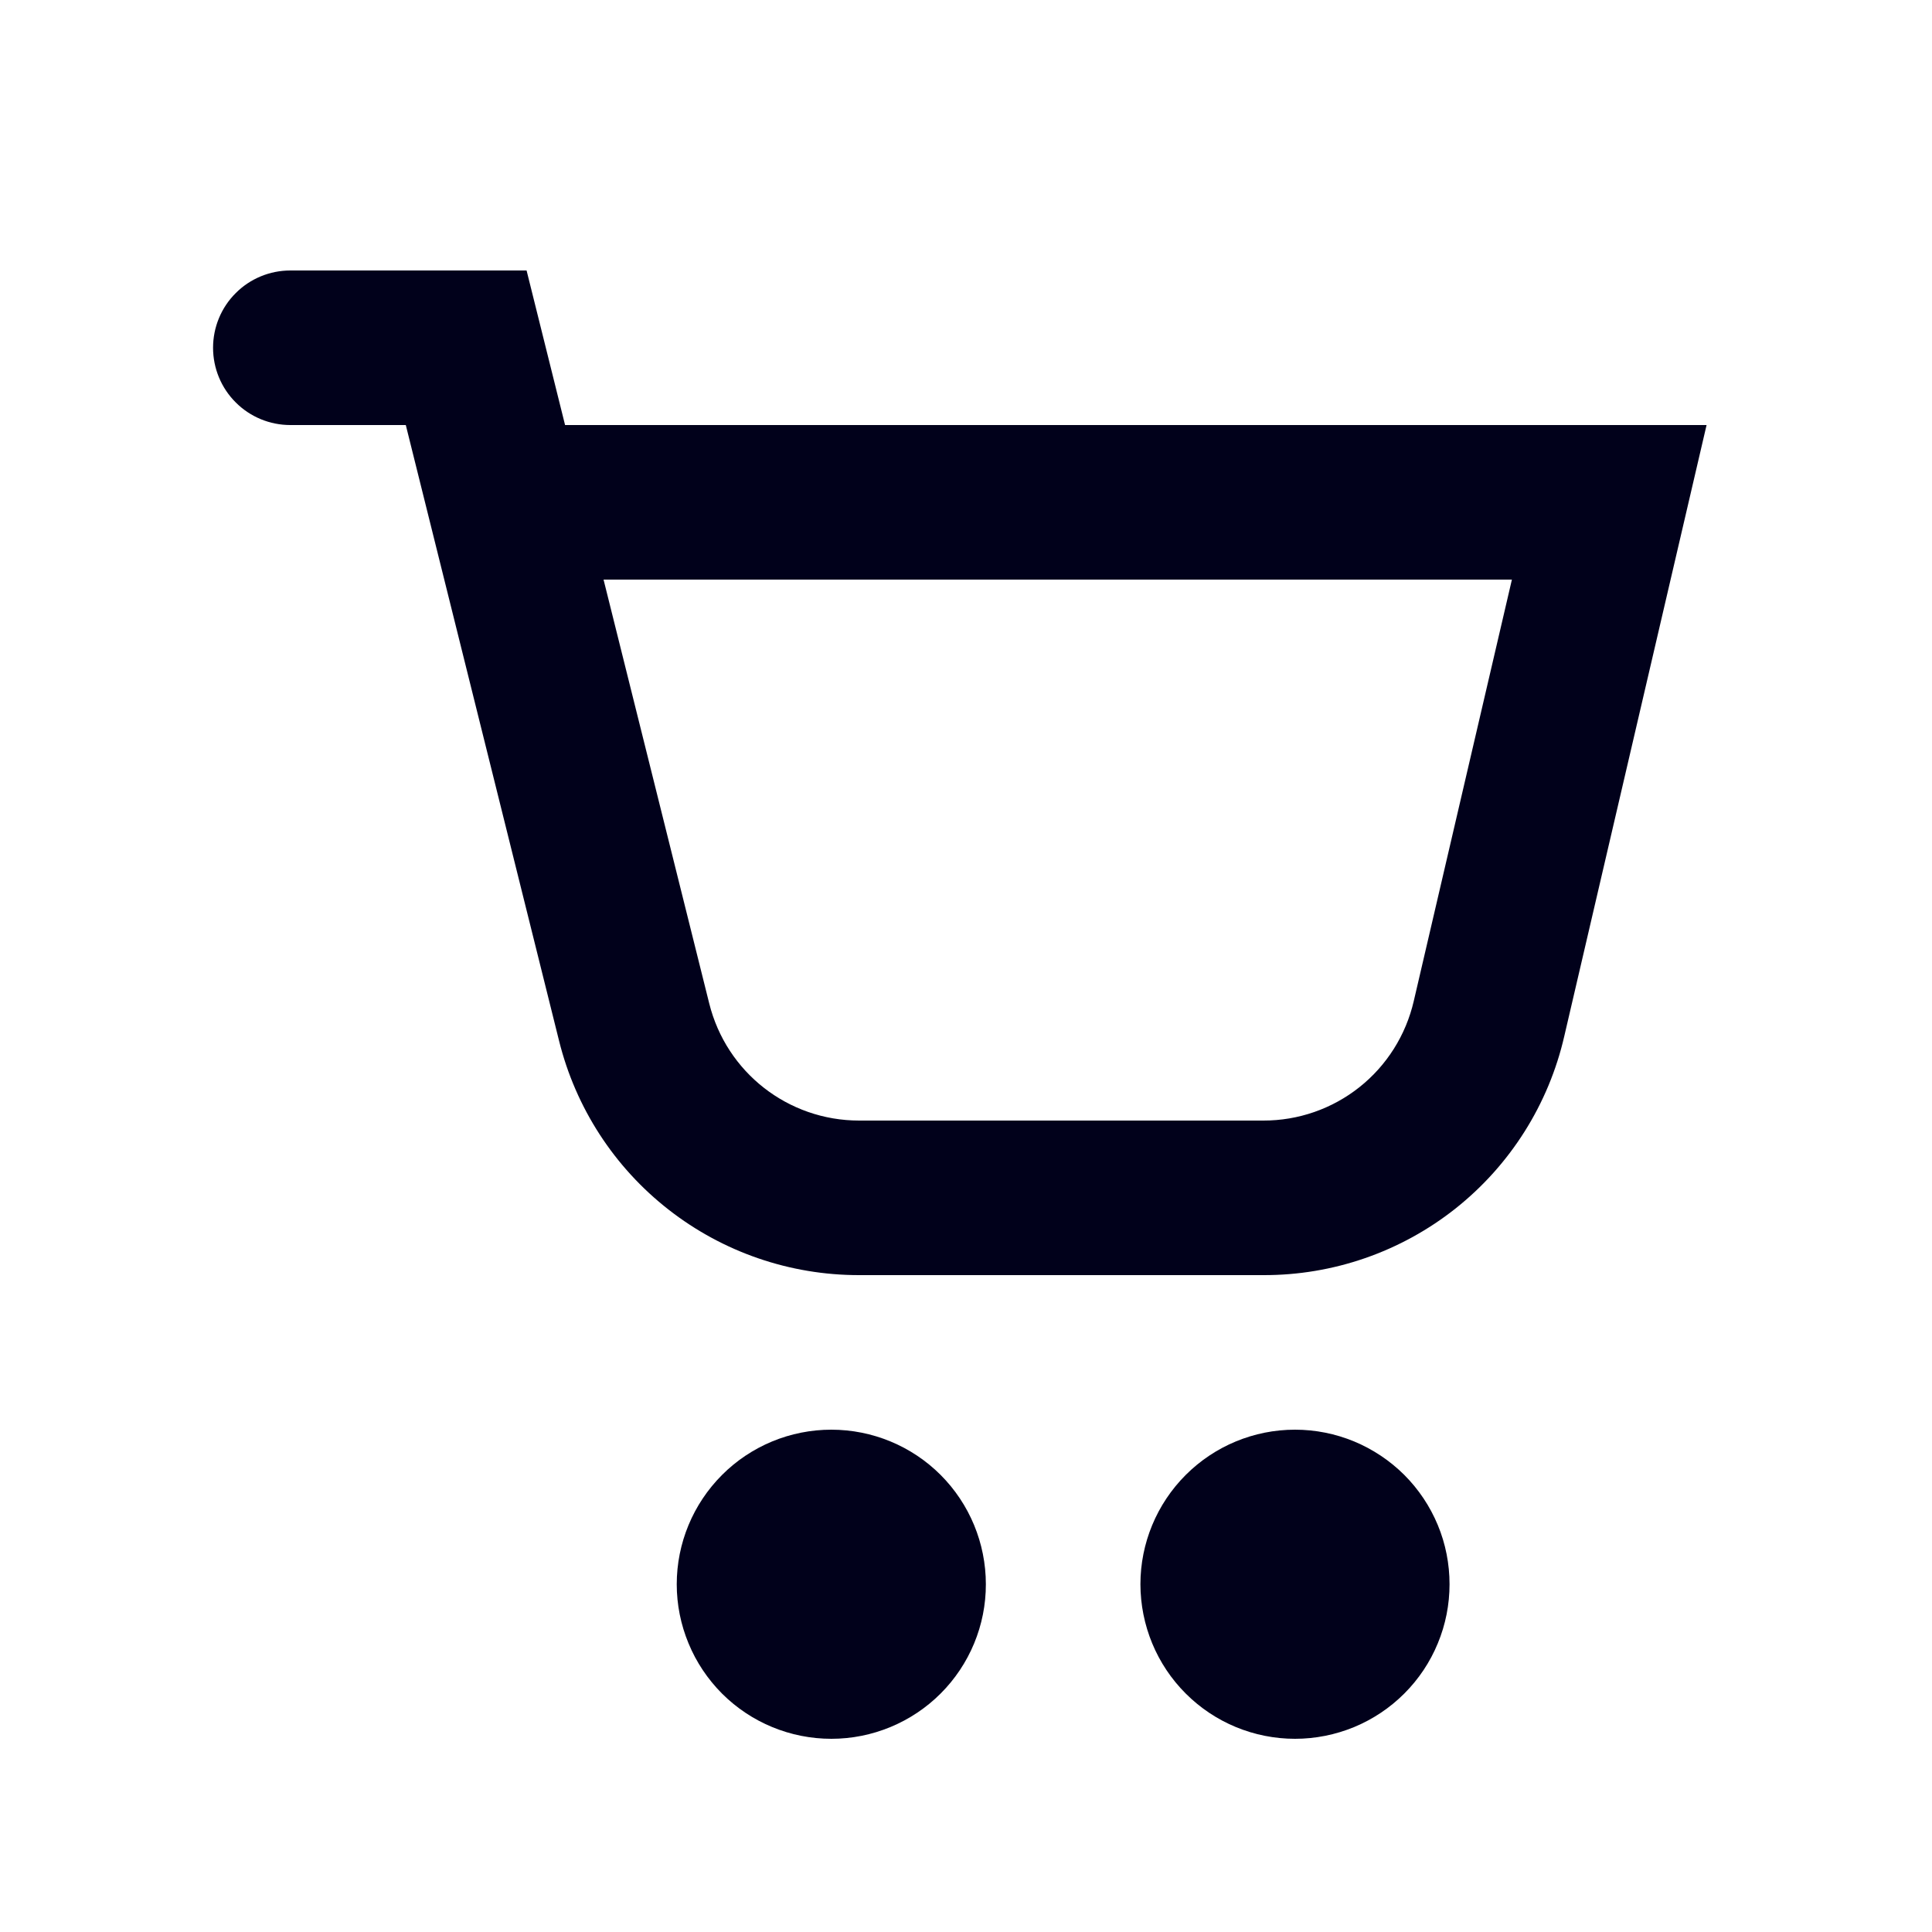 <svg width="25" height="25" viewBox="0 0 25 25" fill="none" xmlns="http://www.w3.org/2000/svg">
<path d="M18.294 12.954C18.192 13.394 17.945 13.787 17.591 14.068C17.237 14.349 16.799 14.501 16.347 14.5H11.117C10.197 14.5 9.399 13.876 9.177 12.983L7.81 7.5H19.564L18.294 12.954ZM7.312 5.5L6.814 3.5H3.757C3.492 3.5 3.237 3.605 3.05 3.793C2.862 3.98 2.757 4.235 2.757 4.5C2.757 4.765 2.862 5.02 3.05 5.207C3.237 5.395 3.492 5.5 3.757 5.5H5.251L7.234 13.467C7.449 14.334 7.948 15.104 8.652 15.653C9.356 16.203 10.224 16.501 11.117 16.5H16.347C17.251 16.503 18.129 16.198 18.837 15.636C19.544 15.074 20.04 14.288 20.242 13.407L22.083 5.5H7.313H7.312ZM10.757 18.5C10.494 18.5 10.234 18.552 9.992 18.652C9.749 18.753 9.528 18.9 9.343 19.086C8.968 19.461 8.757 19.97 8.757 20.5C8.757 20.763 8.809 21.023 8.91 21.266C9.01 21.509 9.158 21.729 9.343 21.915C9.719 22.29 10.227 22.5 10.758 22.5C11.288 22.5 11.797 22.289 12.172 21.914C12.547 21.539 12.758 21.03 12.757 20.5C12.757 19.969 12.546 19.46 12.171 19.085C11.796 18.71 11.287 18.5 10.757 18.5ZM16.757 18.5C16.226 18.5 15.718 18.711 15.343 19.086C14.968 19.461 14.757 19.97 14.757 20.5C14.758 21.031 14.968 21.54 15.344 21.915C15.719 22.29 16.227 22.5 16.758 22.5C17.02 22.5 17.28 22.448 17.523 22.348C17.766 22.247 17.986 22.1 18.172 21.914C18.358 21.728 18.505 21.508 18.605 21.265C18.706 21.022 18.757 20.762 18.757 20.5C18.757 20.237 18.706 19.977 18.605 19.734C18.504 19.491 18.357 19.271 18.171 19.085C17.985 18.9 17.765 18.753 17.522 18.652C17.28 18.552 17.02 18.5 16.757 18.5Z" fill="#01011B"/>
</svg>
